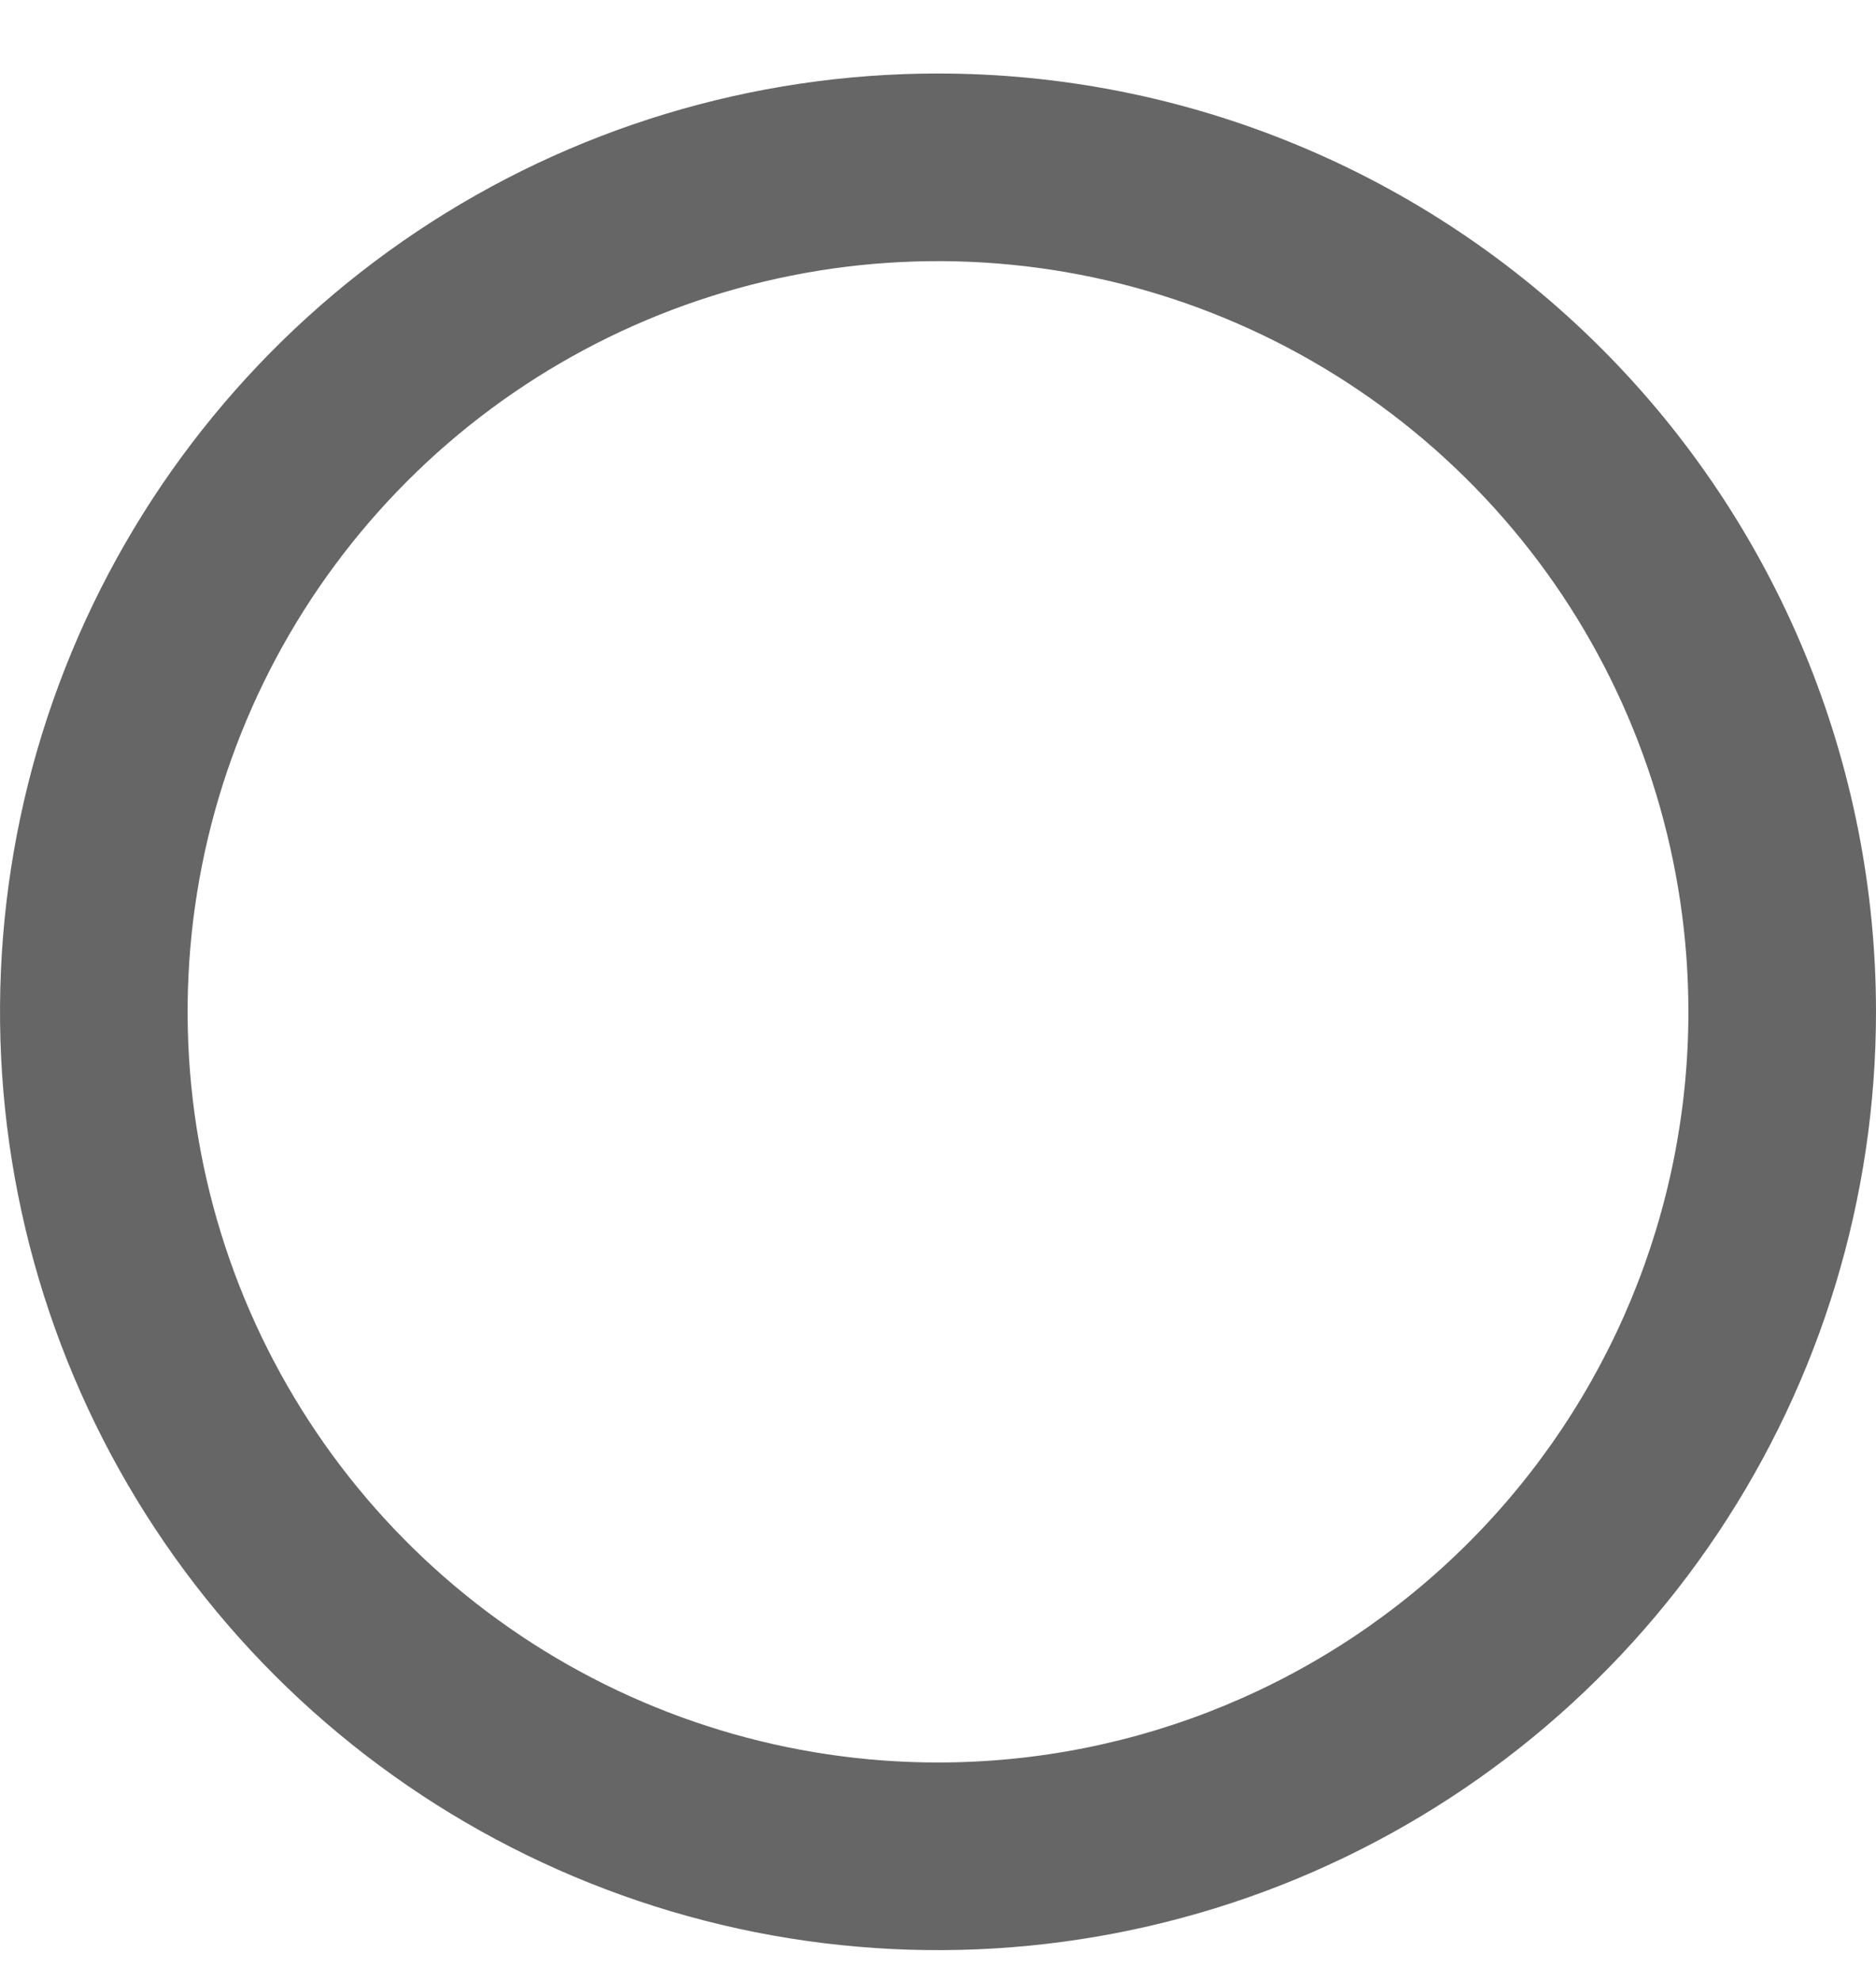 <svg width="18" height="19" viewBox="0 0 18 19" fill="none" xmlns="http://www.w3.org/2000/svg">
<g id="Group">
<path id="Vector" d="M9 0.705C7.22 0.705 5.48 1.232 4 2.221C2.52 3.21 1.366 4.616 0.685 6.26C0.004 7.905 -0.174 9.715 0.173 11.46C0.52 13.206 1.377 14.81 2.636 16.069C3.895 17.327 5.498 18.184 7.244 18.532C8.99 18.879 10.8 18.701 12.444 18.02C14.089 17.338 15.494 16.185 16.483 14.705C17.472 13.225 18 11.485 18 9.705C18 8.523 17.767 7.352 17.315 6.26C16.863 5.169 16.2 4.176 15.364 3.341C14.528 2.505 13.536 1.842 12.444 1.39C11.352 0.937 10.182 0.705 9 0.705ZM9 16.905C7.576 16.905 6.184 16.482 5 15.691C3.816 14.9 2.893 13.775 2.348 12.46C1.803 11.144 1.661 9.697 1.938 8.3C2.216 6.903 2.902 5.62 3.909 4.613C4.916 3.606 6.199 2.921 7.595 2.643C8.992 2.365 10.44 2.508 11.755 3.053C13.071 3.598 14.195 4.52 14.987 5.704C15.778 6.889 16.2 8.281 16.2 9.705C16.2 11.614 15.441 13.445 14.091 14.796C12.741 16.146 10.91 16.905 9 16.905Z" fill="#666666"/>
</g>
</svg>
